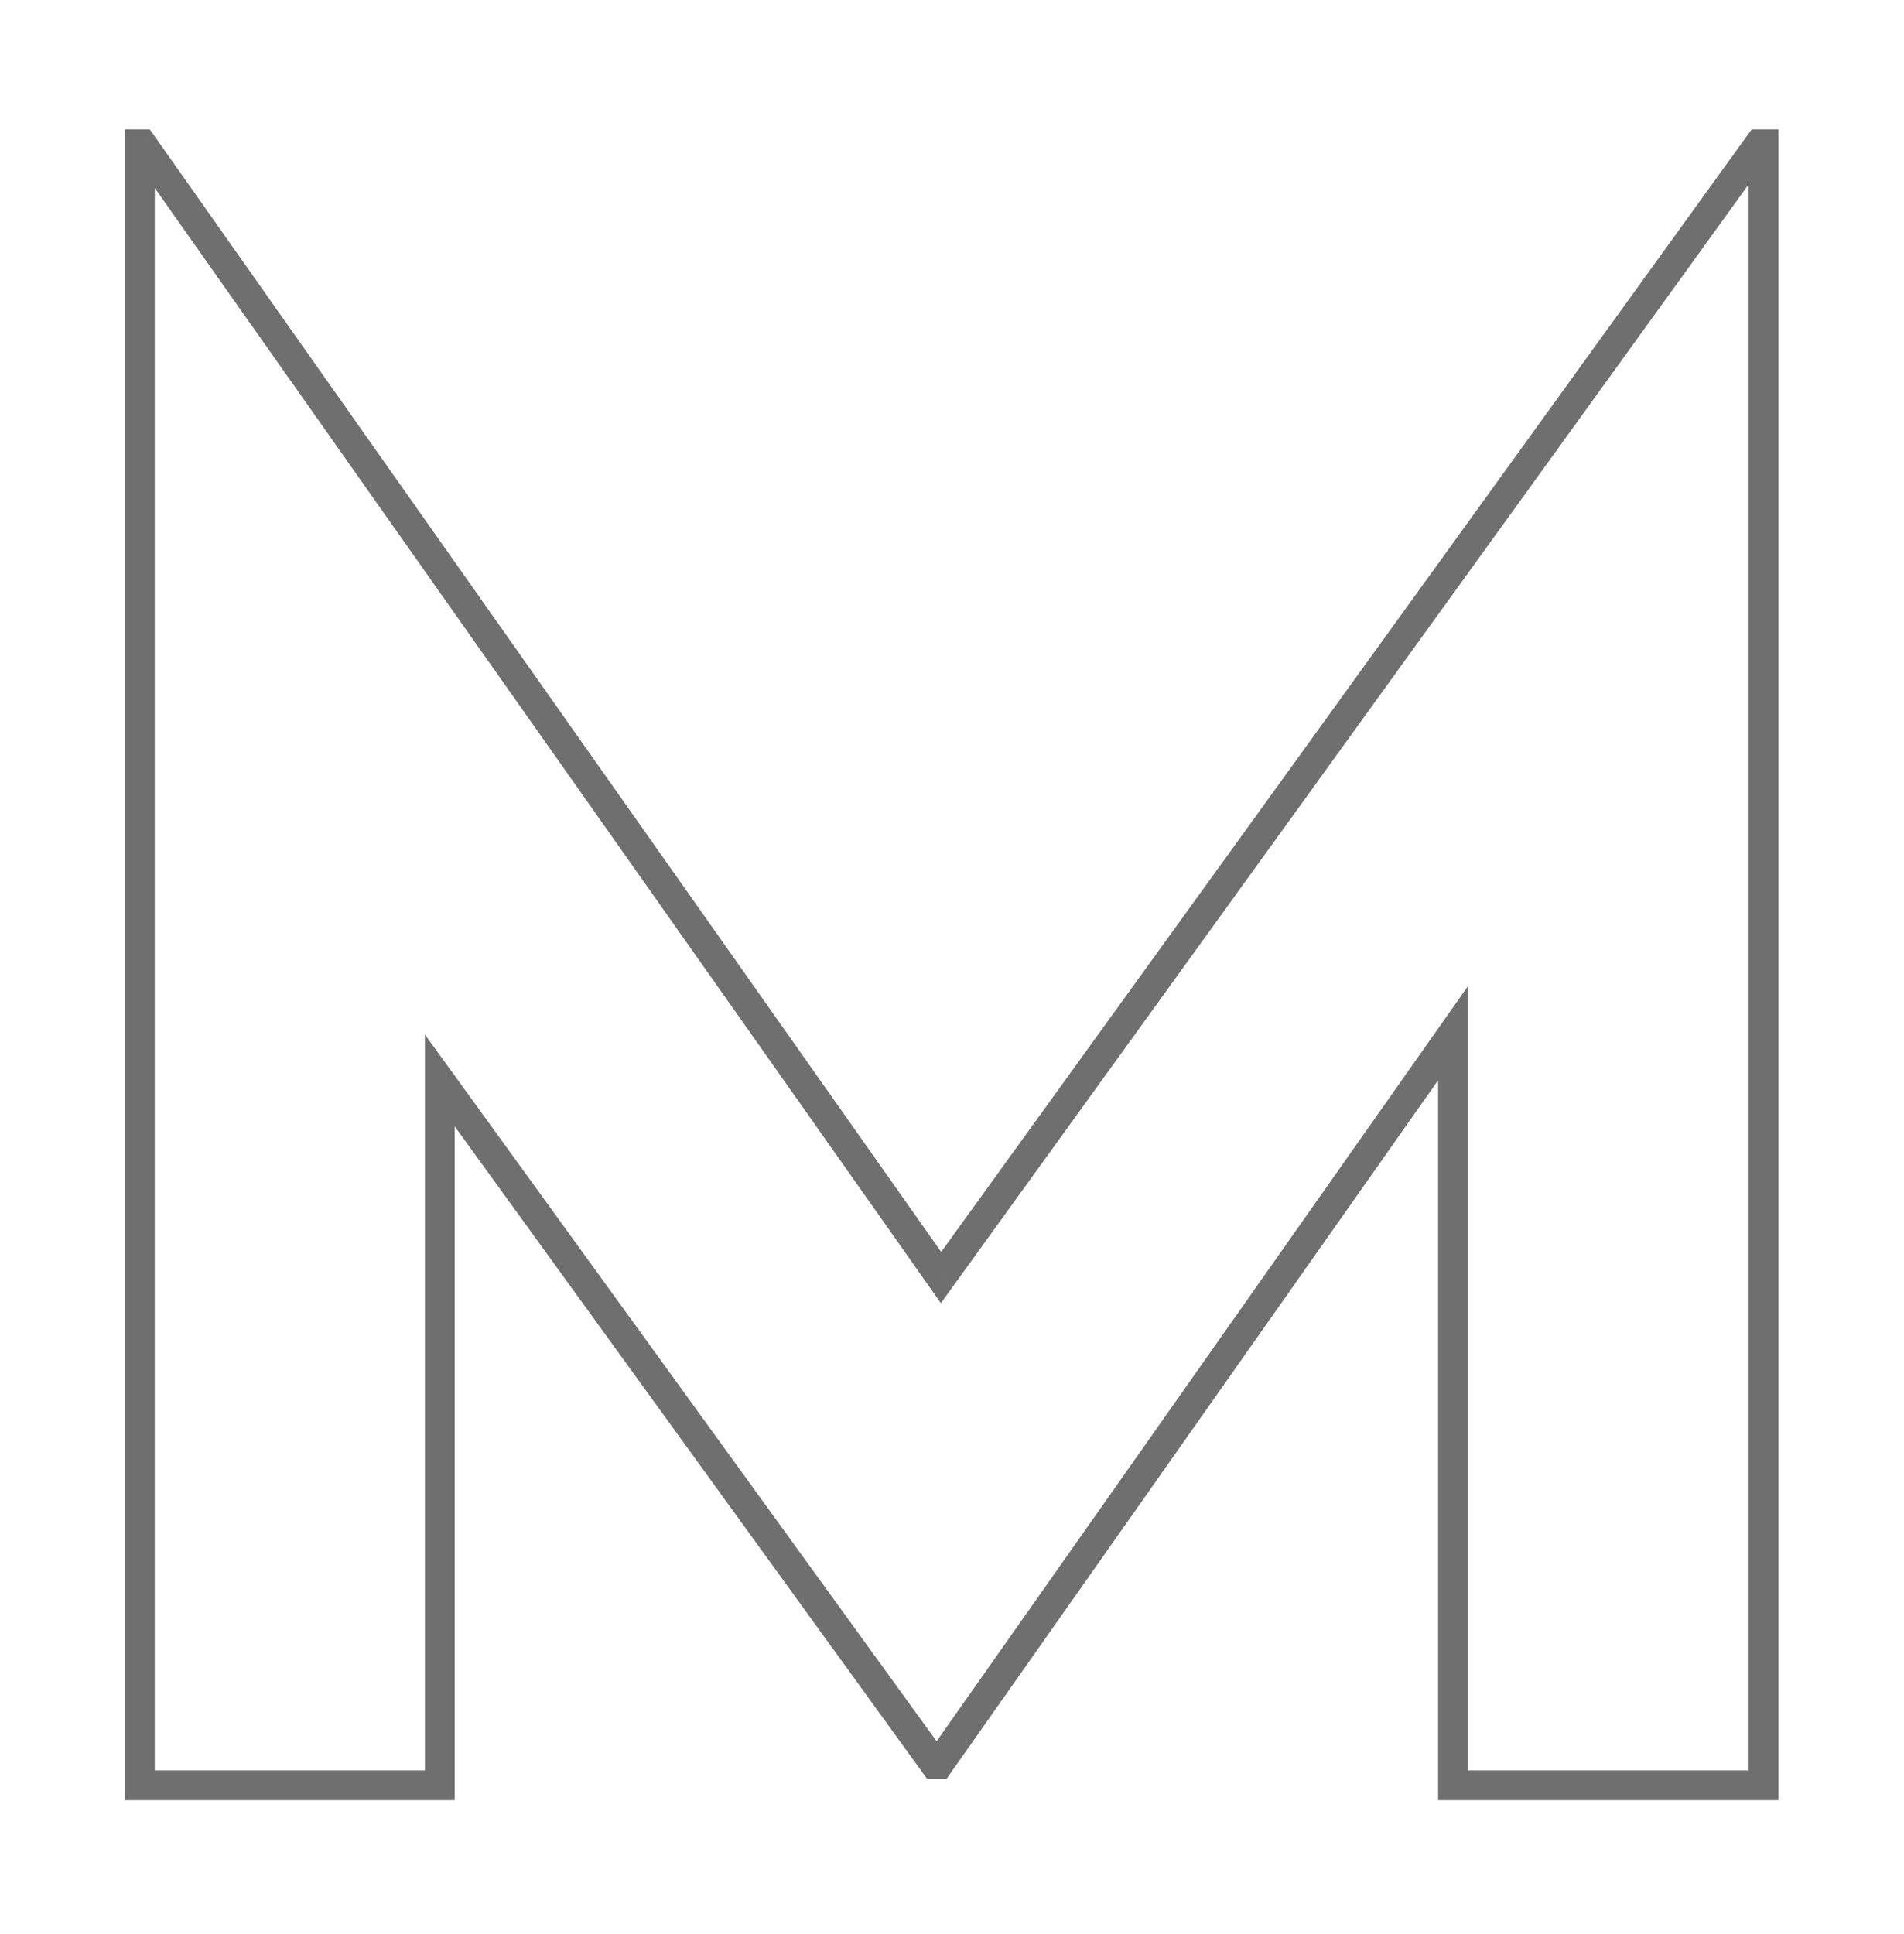 <svg width="64" height="65" viewBox="0 0 64 65" fill="none" xmlns="http://www.w3.org/2000/svg">
<g filter="url(#filter0_d)">
<path d="M4.703 56V0.848H4.775L31.631 38.936L59.135 0.848H59.279V56H48.839V30.728L31.559 55.28H31.415L14.783 32.312V56H4.703Z" fill="white"/>
<path d="M4.703 56H4.203V56.5H4.703V56ZM4.703 0.848V0.348H4.203V0.848H4.703ZM4.775 0.848L5.184 0.56L5.035 0.348H4.775V0.848ZM31.631 38.936L31.223 39.224L31.626 39.797L32.037 39.229L31.631 38.936ZM59.135 0.848V0.348H58.88L58.73 0.555L59.135 0.848ZM59.279 0.848H59.779V0.348H59.279V0.848ZM59.279 56V56.5H59.779V56H59.279ZM48.839 56H48.339V56.5H48.839V56ZM48.839 30.728H49.339V29.149L48.43 30.44L48.839 30.728ZM31.559 55.28V55.78H31.819L31.968 55.568L31.559 55.28ZM31.415 55.28L31.01 55.573L31.16 55.78H31.415V55.28ZM14.783 32.312L15.188 32.019L14.283 30.769V32.312H14.783ZM14.783 56V56.5H15.283V56H14.783ZM5.203 56V0.848H4.203V56H5.203ZM4.703 1.348H4.775V0.348H4.703V1.348ZM4.367 1.136L31.223 39.224L32.04 38.648L5.184 0.56L4.367 1.136ZM32.037 39.229L59.541 1.141L58.73 0.555L31.226 38.643L32.037 39.229ZM59.135 1.348H59.279V0.348H59.135V1.348ZM58.779 0.848V56H59.779V0.848H58.779ZM59.279 55.5H48.839V56.5H59.279V55.5ZM49.339 56V30.728H48.339V56H49.339ZM48.43 30.44L31.15 54.992L31.968 55.568L49.248 31.016L48.43 30.44ZM31.559 54.78H31.415V55.78H31.559V54.78ZM31.82 54.987L15.188 32.019L14.378 32.605L31.01 55.573L31.82 54.987ZM14.283 32.312V56H15.283V32.312H14.283ZM14.783 55.5H4.703V56.5H14.783V55.5Z" fill="#333333" fill-opacity="0.7"/>
</g>
<defs>
<filter id="filter0_d" x="0.203" y="0.348" width="63.576" height="64.152" filterUnits="userSpaceOnUse" color-interpolation-filters="sRGB">
<feFlood flood-opacity="0" result="BackgroundImageFix"/>
<feColorMatrix in="SourceAlpha" type="matrix" values="0 0 0 0 0 0 0 0 0 0 0 0 0 0 0 0 0 0 127 0"/>
<feOffset dy="4"/>
<feGaussianBlur stdDeviation="2"/>
<feColorMatrix type="matrix" values="0 0 0 0 0 0 0 0 0 0 0 0 0 0 0 0 0 0 0.25 0"/>
<feBlend mode="normal" in2="BackgroundImageFix" result="effect1_dropShadow"/>
<feBlend mode="normal" in="SourceGraphic" in2="effect1_dropShadow" result="shape"/>
</filter>
</defs>
</svg>
